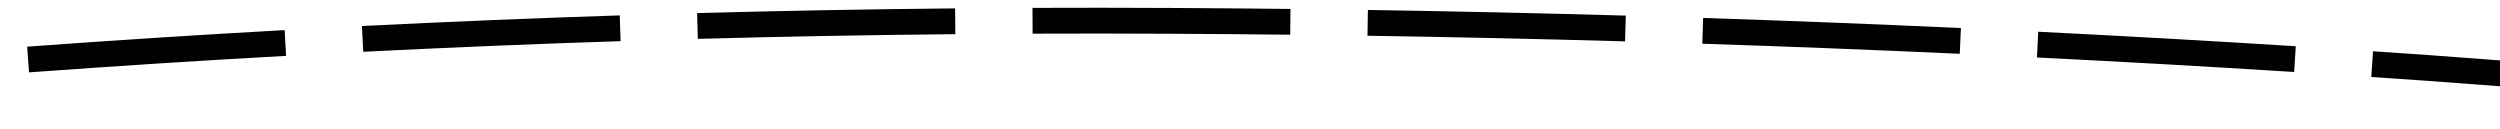 ﻿<?xml version="1.0" encoding="utf-8"?>
<svg version="1.1" xmlns:xlink="http://www.w3.org/1999/xlink" width="194px" height="10px" viewBox="604 2972  194 10" xmlns="http://www.w3.org/2000/svg">
  <g transform="matrix(-0.934 -0.358 0.358 -0.934 288.578 6007.485 )">
    <path d="M 746.365 2962.625  C 752.515 2960.036  758.642 2957.393  764.746 2954.696  L 763.937 2952.867  C 757.845 2955.559  751.729 2958.198  745.59 2960.782  L 746.365 2962.625  Z M 722.267 2972.444  C 728.474 2969.997  734.661 2967.496  740.824 2964.94  L 740.058 2963.093  C 733.905 2965.644  727.73 2968.141  721.533 2970.583  L 722.267 2972.444  Z M 697.955 2981.717  C 700.883 2980.632  703.807 2979.538  706.728 2978.436  C 710.049 2977.183  713.364 2975.915  716.674 2974.631  L 715.95 2972.766  C 712.647 2974.048  709.337 2975.314  706.022 2976.564  C 703.105 2977.666  700.184 2978.758  697.26 2979.841  L 697.955 2981.717  Z M 673.481 2990.544  C 679.776 2988.334  686.056 2986.083  692.32 2983.791  L 691.633 2981.913  C 685.377 2984.202  679.105 2986.45  672.819 2988.656  L 673.481 2990.544  Z M 648.859 2998.948  C 655.191 2996.847  661.508 2994.705  667.812 2992.521  L 667.157 2990.631  C 660.862 2992.812  654.553 2994.952  648.229 2997.05  L 648.859 2998.948  Z M 624.096 3006.927  C 630.463 3004.936  636.816 3002.902  643.157 3000.827  L 642.534 2998.926  C 636.203 3000.999  629.857 3003.03  623.499 3005.018  L 624.096 3006.927  Z M 599.193 3014.457  C 604.231 3012.975  609.263 3011.474  614.29 3009.957  C 615.648 3009.542  617.005 3009.126  618.362 3008.708  L 617.773 3006.796  C 616.419 3007.214  615.064 3007.629  613.71 3008.043  C 608.688 3009.559  603.66 3011.058  598.628 3012.539  L 599.193 3014.457  Z M 574.198 3021.658  C 580.618 3019.849  587.029 3018.011  593.432 3016.144  L 592.873 3014.224  C 586.475 3016.089  580.069 3017.925  573.656 3019.733  L 574.198 3021.658  Z M 549.123 3028.573  C 555.562 3026.837  561.994 3025.072  568.419 3023.279  L 567.881 3021.353  C 561.463 3023.144  555.036 3024.907  548.602 3026.642  L 549.123 3028.573  Z M 523.97 3035.199  C 530.429 3033.537  536.881 3031.846  543.325 3030.127  L 542.809 3028.195  C 536.371 3029.912  529.925 3031.602  523.471 3033.262  L 523.97 3035.199  Z M 498.742 3041.537  C 505.22 3039.949  511.691 3038.333  518.154 3036.687  L 517.661 3034.749  C 511.203 3036.393  504.738 3038.008  498.266 3039.595  L 498.742 3041.537  Z M 473.444 3047.586  C 479.94 3046.072  486.428 3044.53  492.91 3042.959  L 492.439 3041.015  C 485.963 3042.585  479.48 3044.126  472.99 3045.638  L 473.444 3047.586  Z M 448.078 3053.345  C 454.591 3051.905  461.097 3050.437  467.596 3048.941  L 467.148 3046.992  C 460.654 3048.487  454.153 3049.954  447.647 3051.392  L 448.078 3053.345  Z M 422.648 3058.812  C 429.177 3057.448  435.699 3056.054  442.215 3054.632  L 441.789 3052.678  C 435.278 3054.099  428.762 3055.491  422.239 3056.855  L 422.648 3058.812  Z M 770.232 2952.255  C 776.321 2949.525  782.386 2946.742  788.425 2943.905  L 787.575 2942.095  C 781.546 2944.927  775.492 2947.705  769.414 2950.429  L 770.232 2952.255  Z M 403.079 3062.813  C 407.645 3061.9  412.21 3060.973  416.771 3060.033  L 416.367 3058.074  C 411.811 3059.014  407.253 3059.939  402.692 3060.851  L 403.079 3062.813  Z M 402.363 3054.168  L 397 3063  L 405.362 3069.069  L 402.363 3054.168  Z " fill-rule="nonzero" fill="#000000" stroke="none" />
  </g>
</svg>